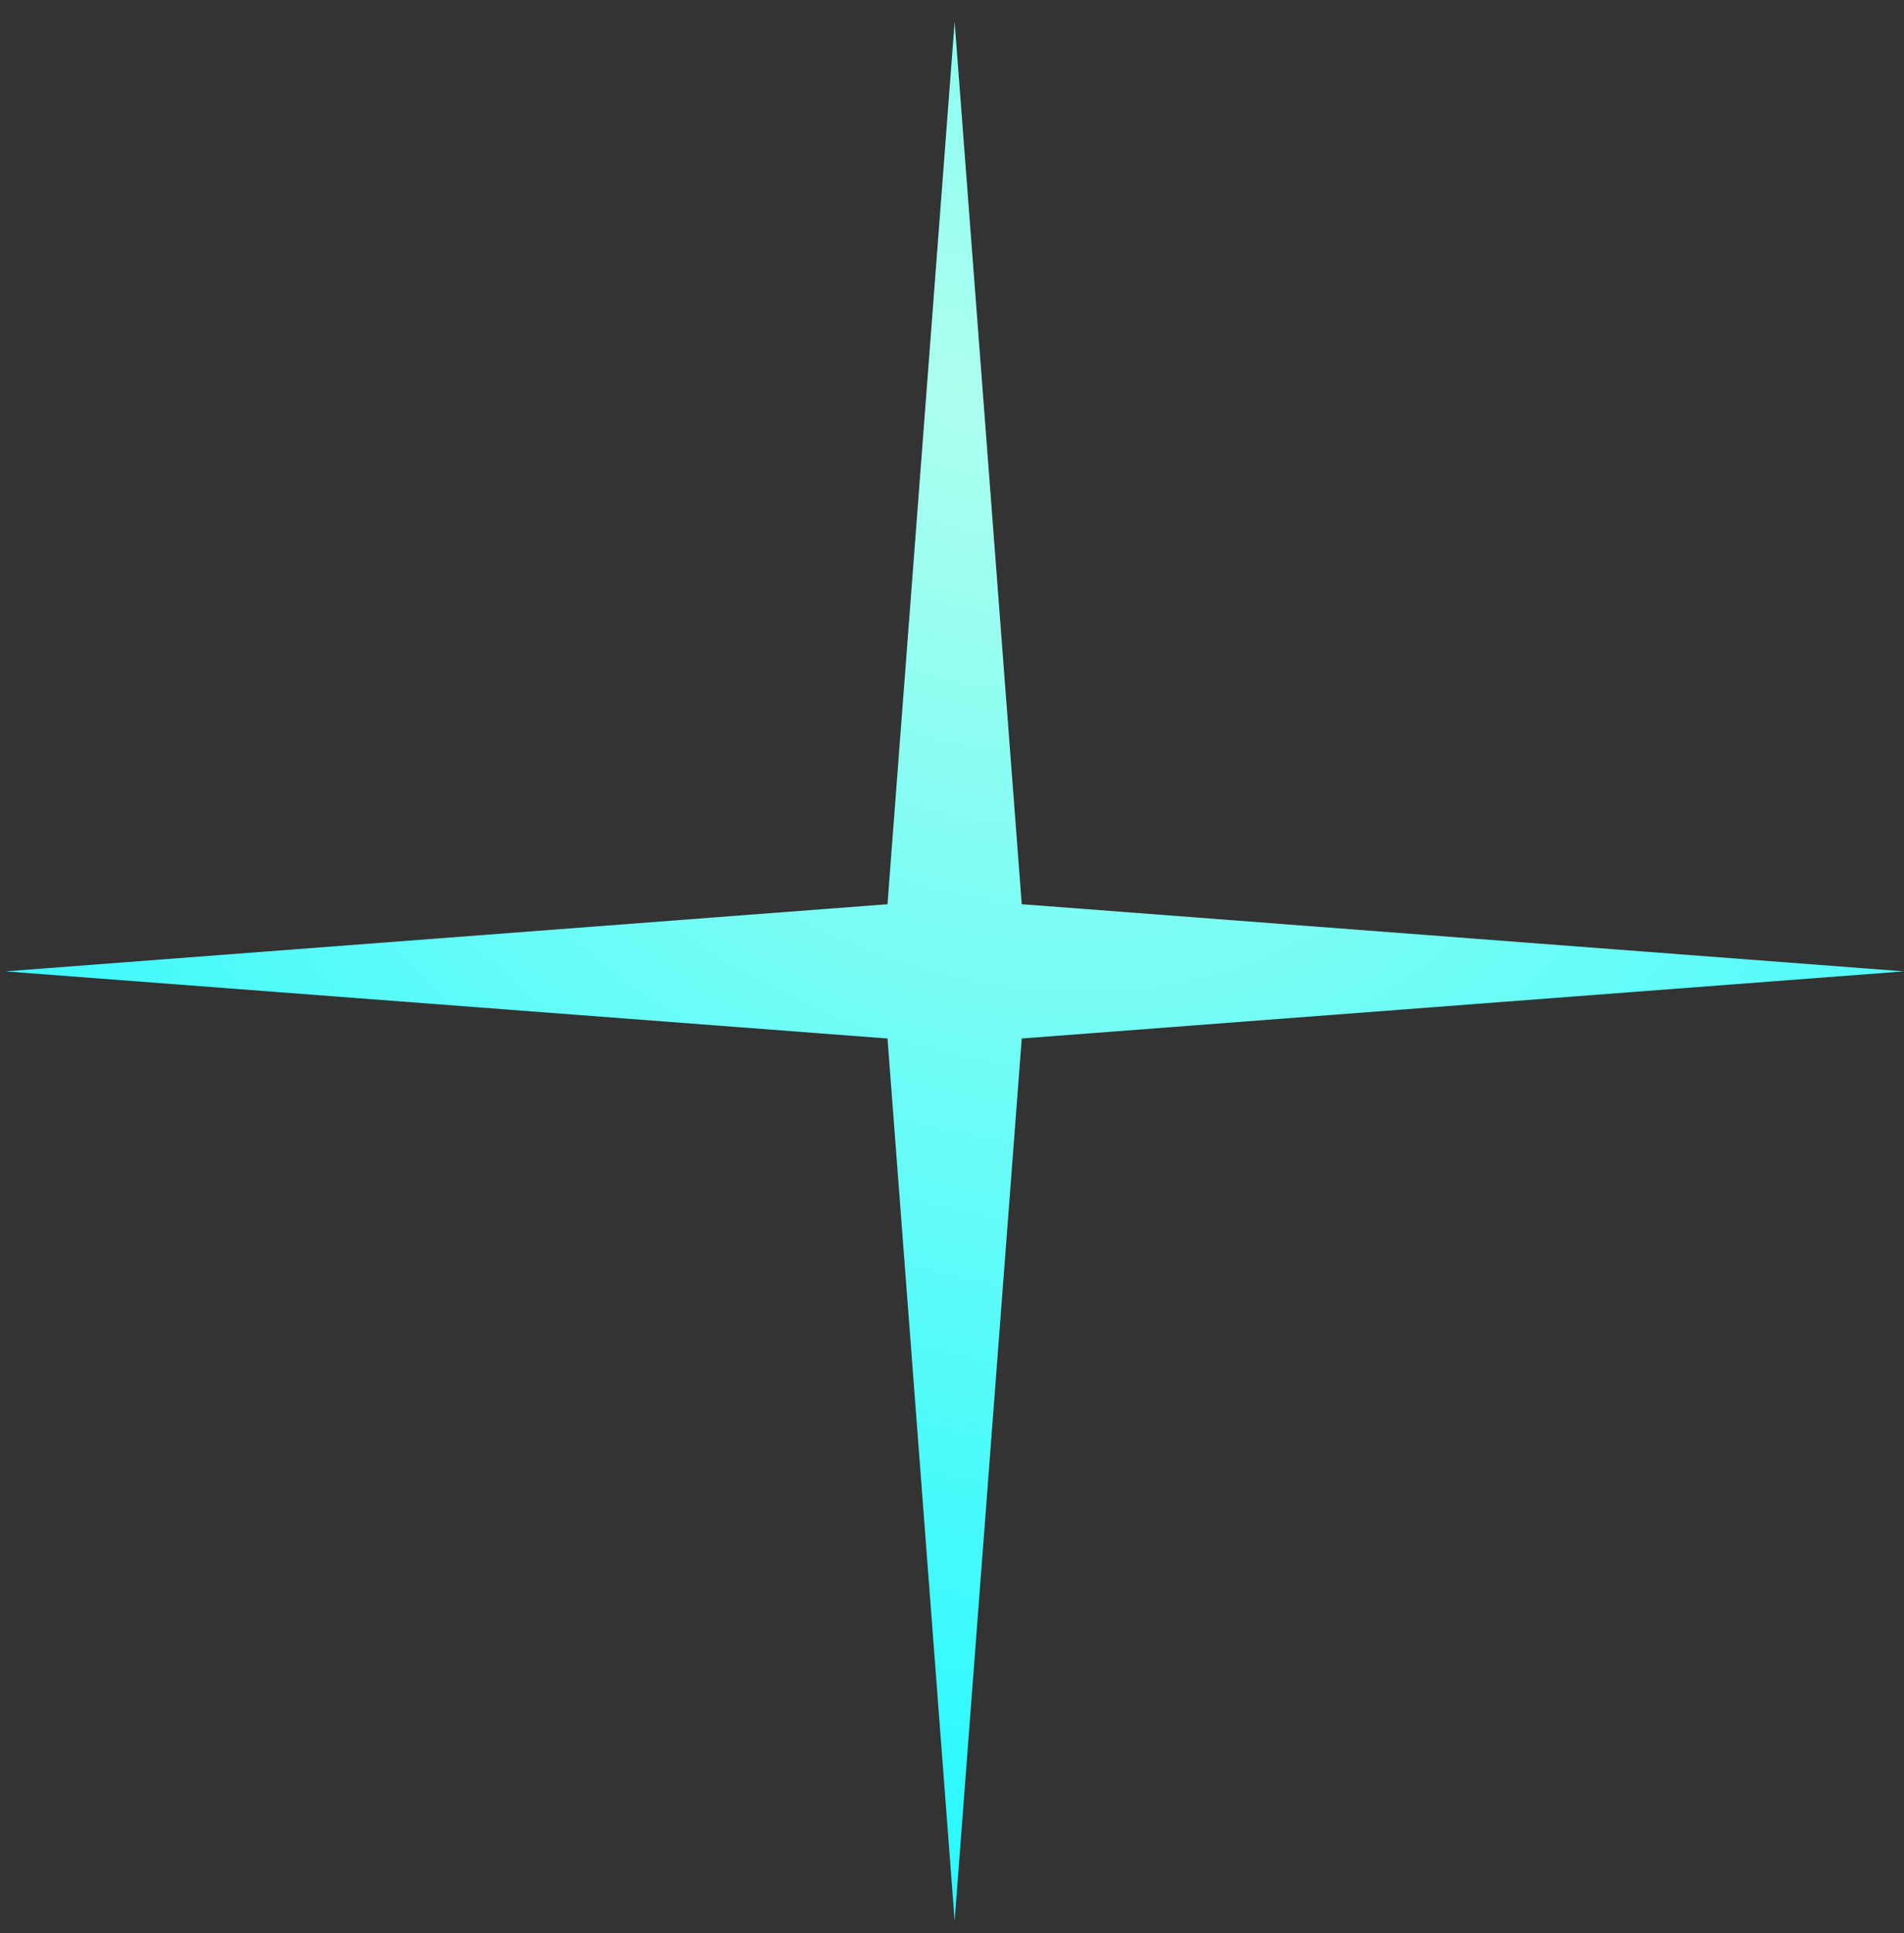 <svg width="65" height="66" viewBox="0 0 65 66" fill="none" xmlns="http://www.w3.org/2000/svg">
<rect x="0" y="0" width="65" height="66" fill="#333333" stroke="none"/>
<path d="M32.59 0.75L34.881 30.868L64.999 33.16L34.881 35.452L32.59 65.57L30.298 35.452L0.18 33.16L30.298 30.868L32.59 0.75Z" fill="url(#paint0_radial_818_43185)"/>
<defs>
<radialGradient id="paint0_radial_818_43185" cx="0" cy="0" r="1" gradientUnits="userSpaceOnUse" gradientTransform="translate(32.602 13.486) rotate(136.73) scale(42.768 53.837)">
<stop stop-color="#ADFFEE"/>
<stop offset="1" stop-color="#2DF9FF"/>
</radialGradient>
</defs>
</svg>
